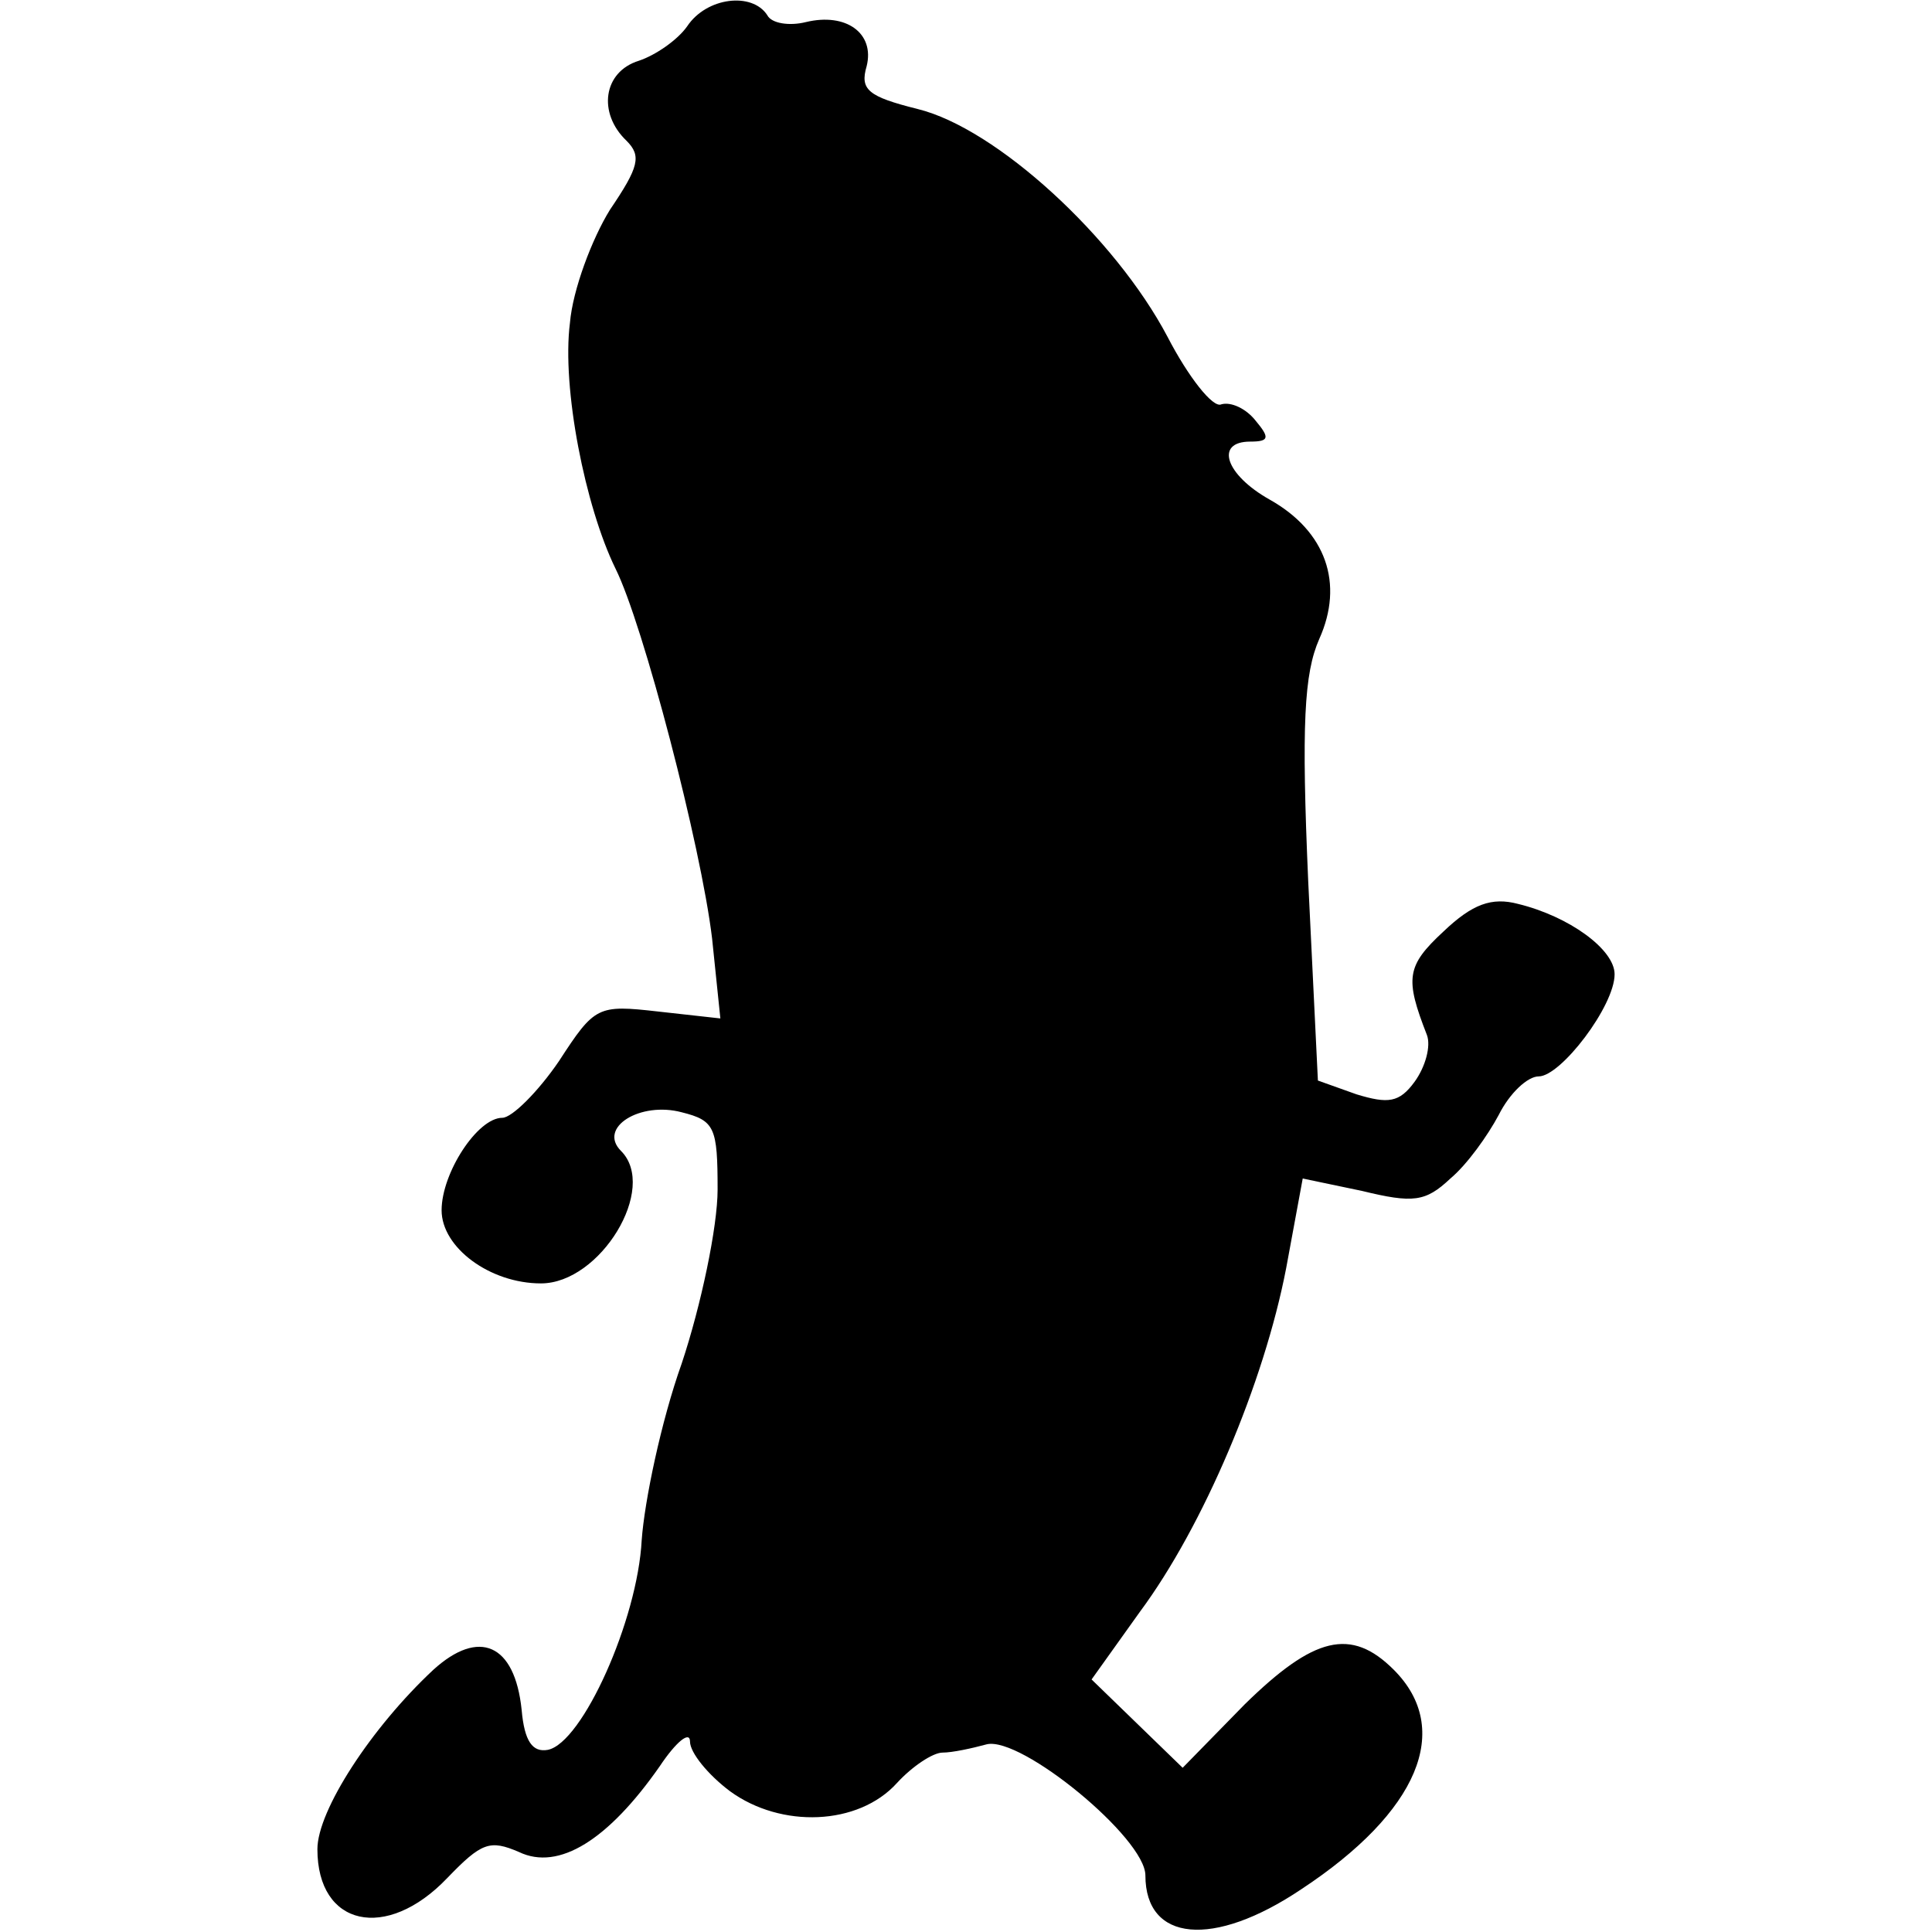 <?xml version="1.0" standalone="no"?>
<!DOCTYPE svg PUBLIC "-//W3C//DTD SVG 20010904//EN"
 "http://www.w3.org/TR/2001/REC-SVG-20010904/DTD/svg10.dtd">
<svg version="1.0" xmlns="http://www.w3.org/2000/svg"
 width="140pt" height="140pt" viewBox="0 0 140 140"
 preserveAspectRatio="xMidYMid meet">
<g transform="translate(0,140) scale(0.1,-0.1)"
fill="#000000" stroke="none">
<path d="M498 1381 c-7 -10 -23 -21 -35 -25 -26 -8 -30 -38 -9 -58 11 -11 9
-19 -12 -50 -13 -21 -27 -58 -29 -82 -6 -47 11 -133 33 -178 20 -40 62 -201
70 -268 l6 -58 -45 5 c-44 5 -46 4 -72 -36 -15 -22 -34 -41 -41 -41 -18 0 -44
-40 -44 -67 0 -27 35 -53 72 -53 43 0 85 69 58 96 -17 17 14 36 44 28 24 -6
26 -11 26 -56 0 -27 -12 -84 -26 -126 -15 -42 -27 -100 -29 -128 -3 -58 -43
-147 -68 -152 -11 -2 -17 6 -19 29 -5 48 -31 59 -64 29 -45 -42 -84 -102 -84
-130 0 -56 50 -67 94 -21 25 26 31 28 52 19 29 -14 65 9 102 62 12 18 22 26
22 18 0 -8 13 -24 29 -36 37 -27 93 -25 121 6 11 12 26 22 33 22 7 0 21 3 32
6 25 6 115 -68 115 -95 0 -48 49 -53 113 -10 85 56 110 116 67 159 -31 31 -58
24 -108 -25 l-45 -46 -33 32 -33 32 35 49 c46 62 90 166 106 249 l12 65 43 -9
c37 -9 46 -8 64 9 12 10 27 31 35 46 8 16 21 28 29 28 16 0 55 51 55 74 0 18
-33 42 -70 51 -19 5 -33 0 -54 -20 -27 -25 -28 -34 -12 -75 3 -8 -1 -23 -9
-34 -11 -15 -19 -16 -42 -9 l-28 10 -7 144 c-5 114 -3 151 8 176 18 40 5 78
-36 101 -32 18 -40 42 -14 42 14 0 14 3 4 15 -7 9 -18 14 -25 12 -6 -3 -24 20
-39 49 -38 72 -124 151 -181 165 -36 9 -42 14 -37 31 6 24 -15 39 -44 32 -12
-3 -25 -1 -28 5 -11 17 -44 13 -58 -8z"/>
</g>
</svg>

